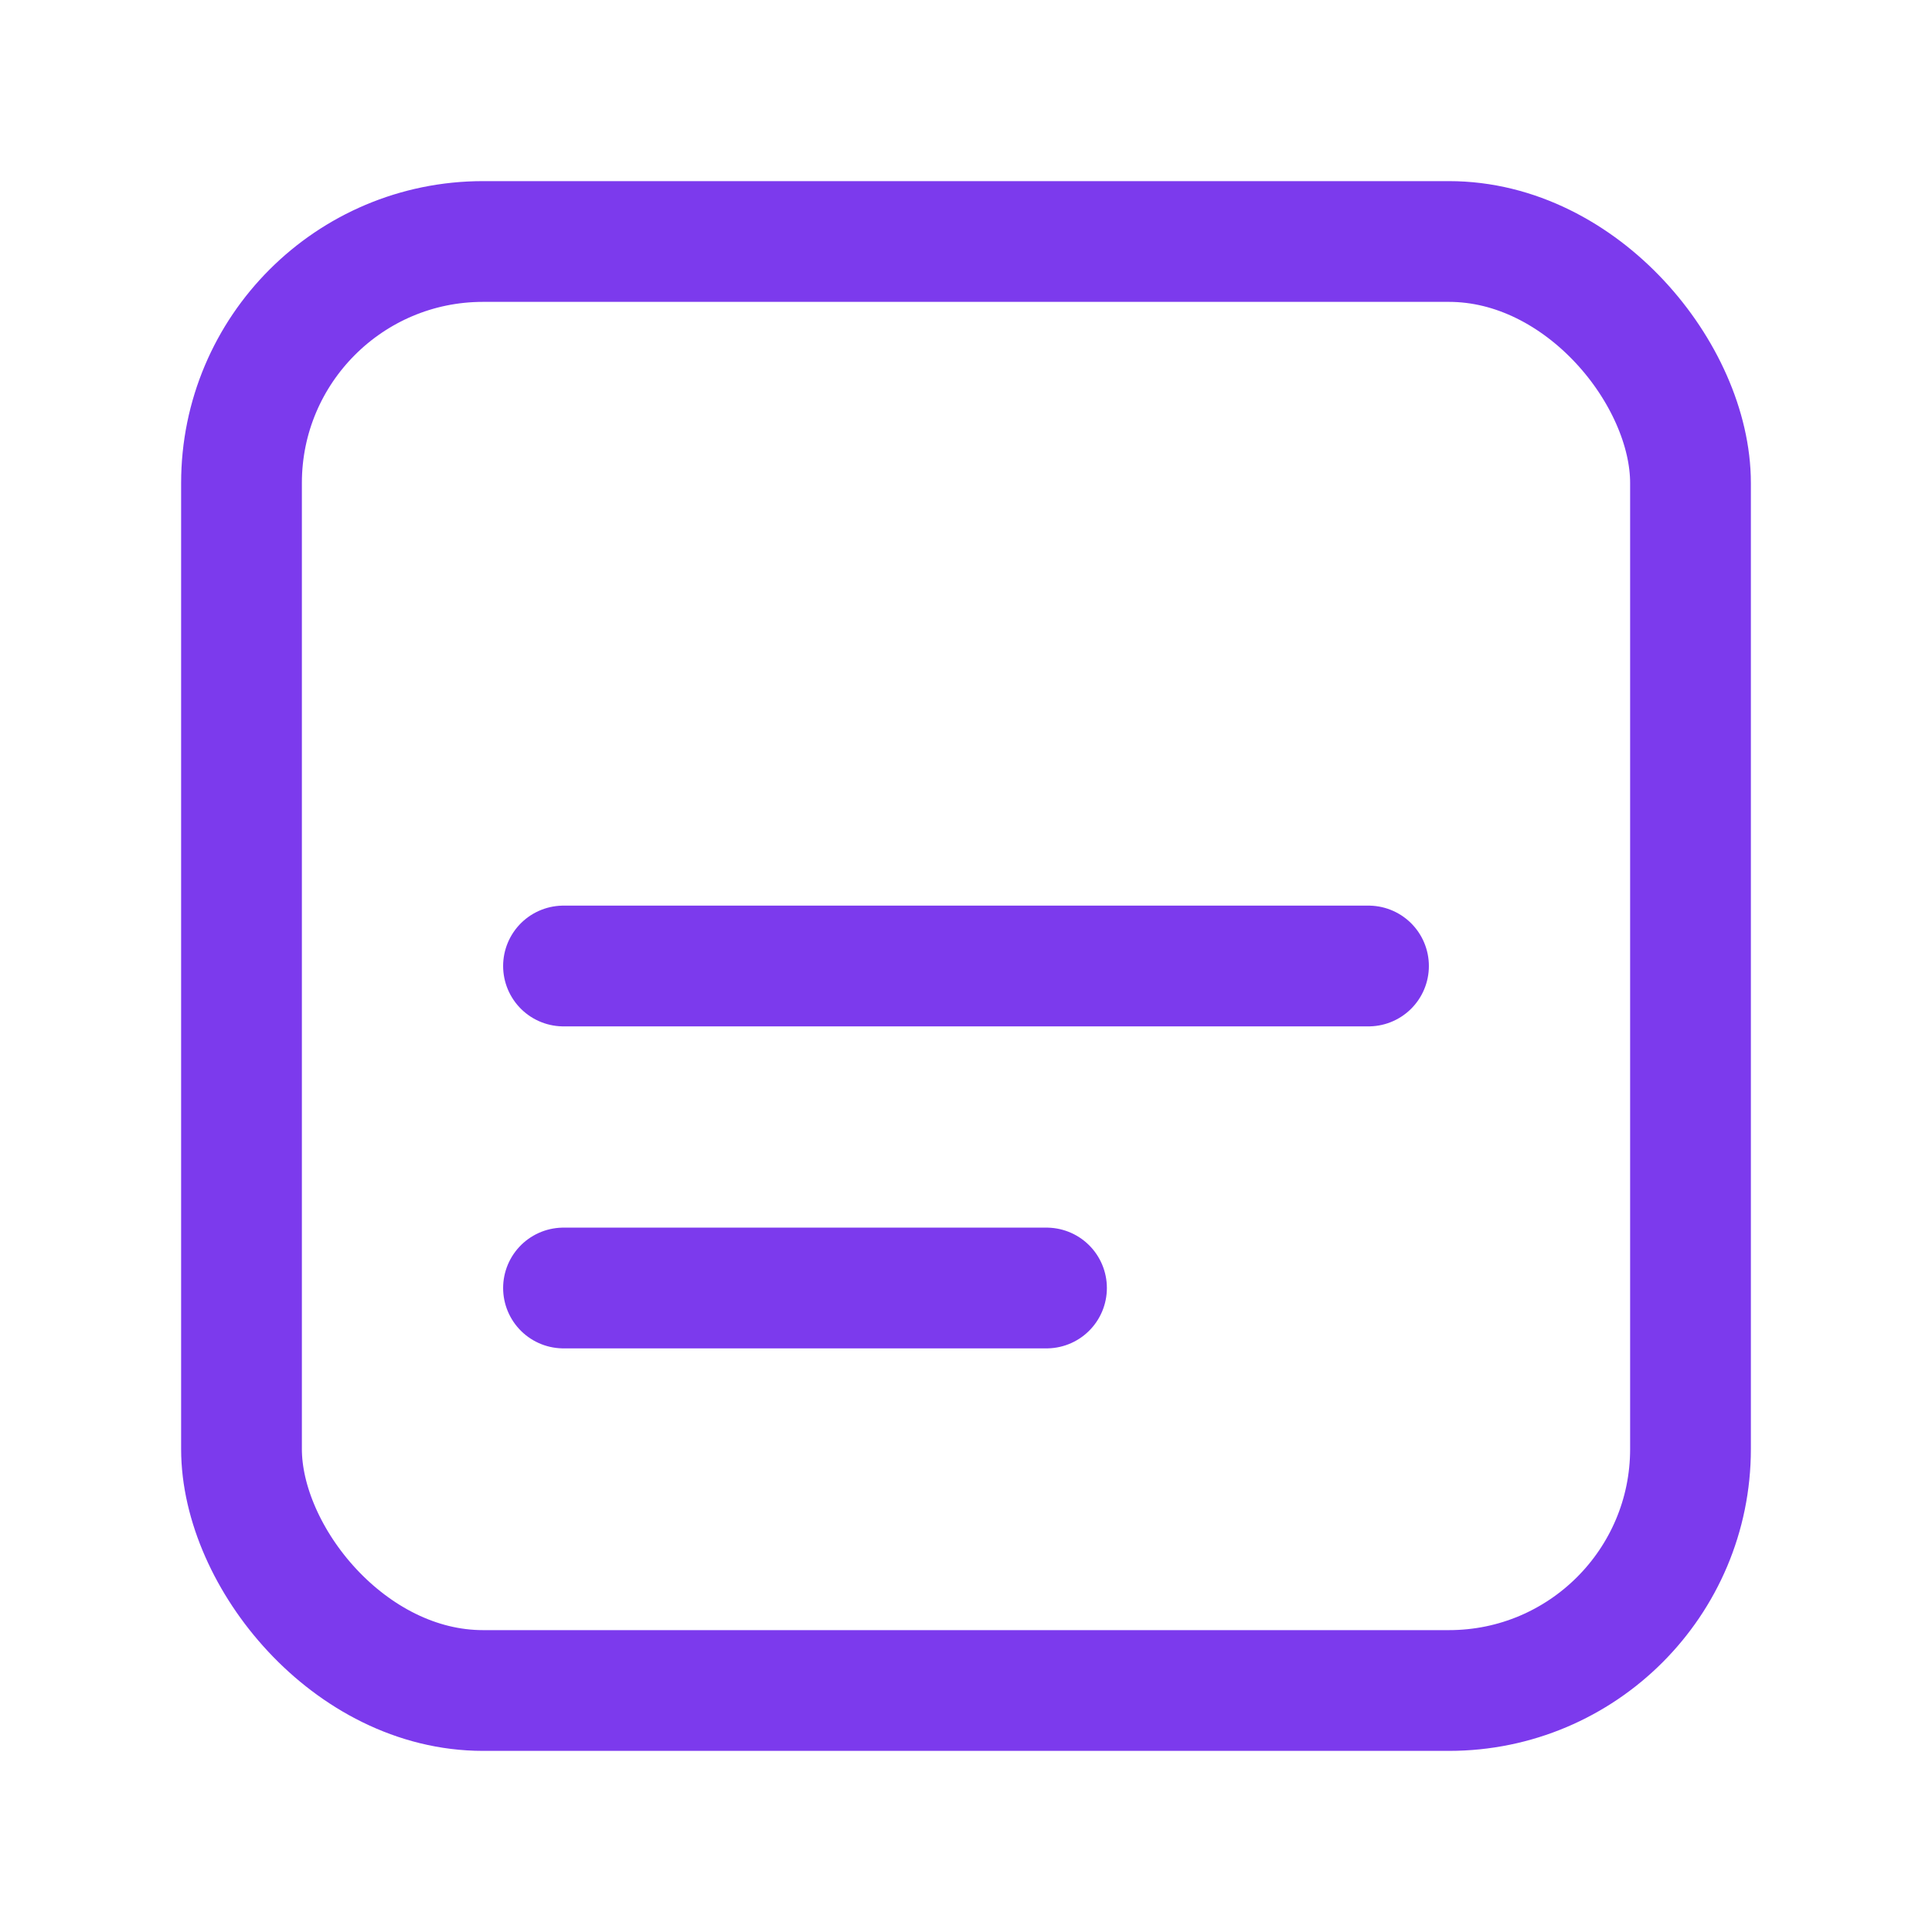 <svg xmlns="http://www.w3.org/2000/svg" width="64" height="64" viewBox="0 0 24 24" fill="none" stroke="#7c3aed" stroke-width="1.5"><rect x="3" y="3" width="18" height="18" rx="3"/><path d="M7 12h10M7 16h6" stroke-linecap="round" stroke-linejoin="round"/></svg>